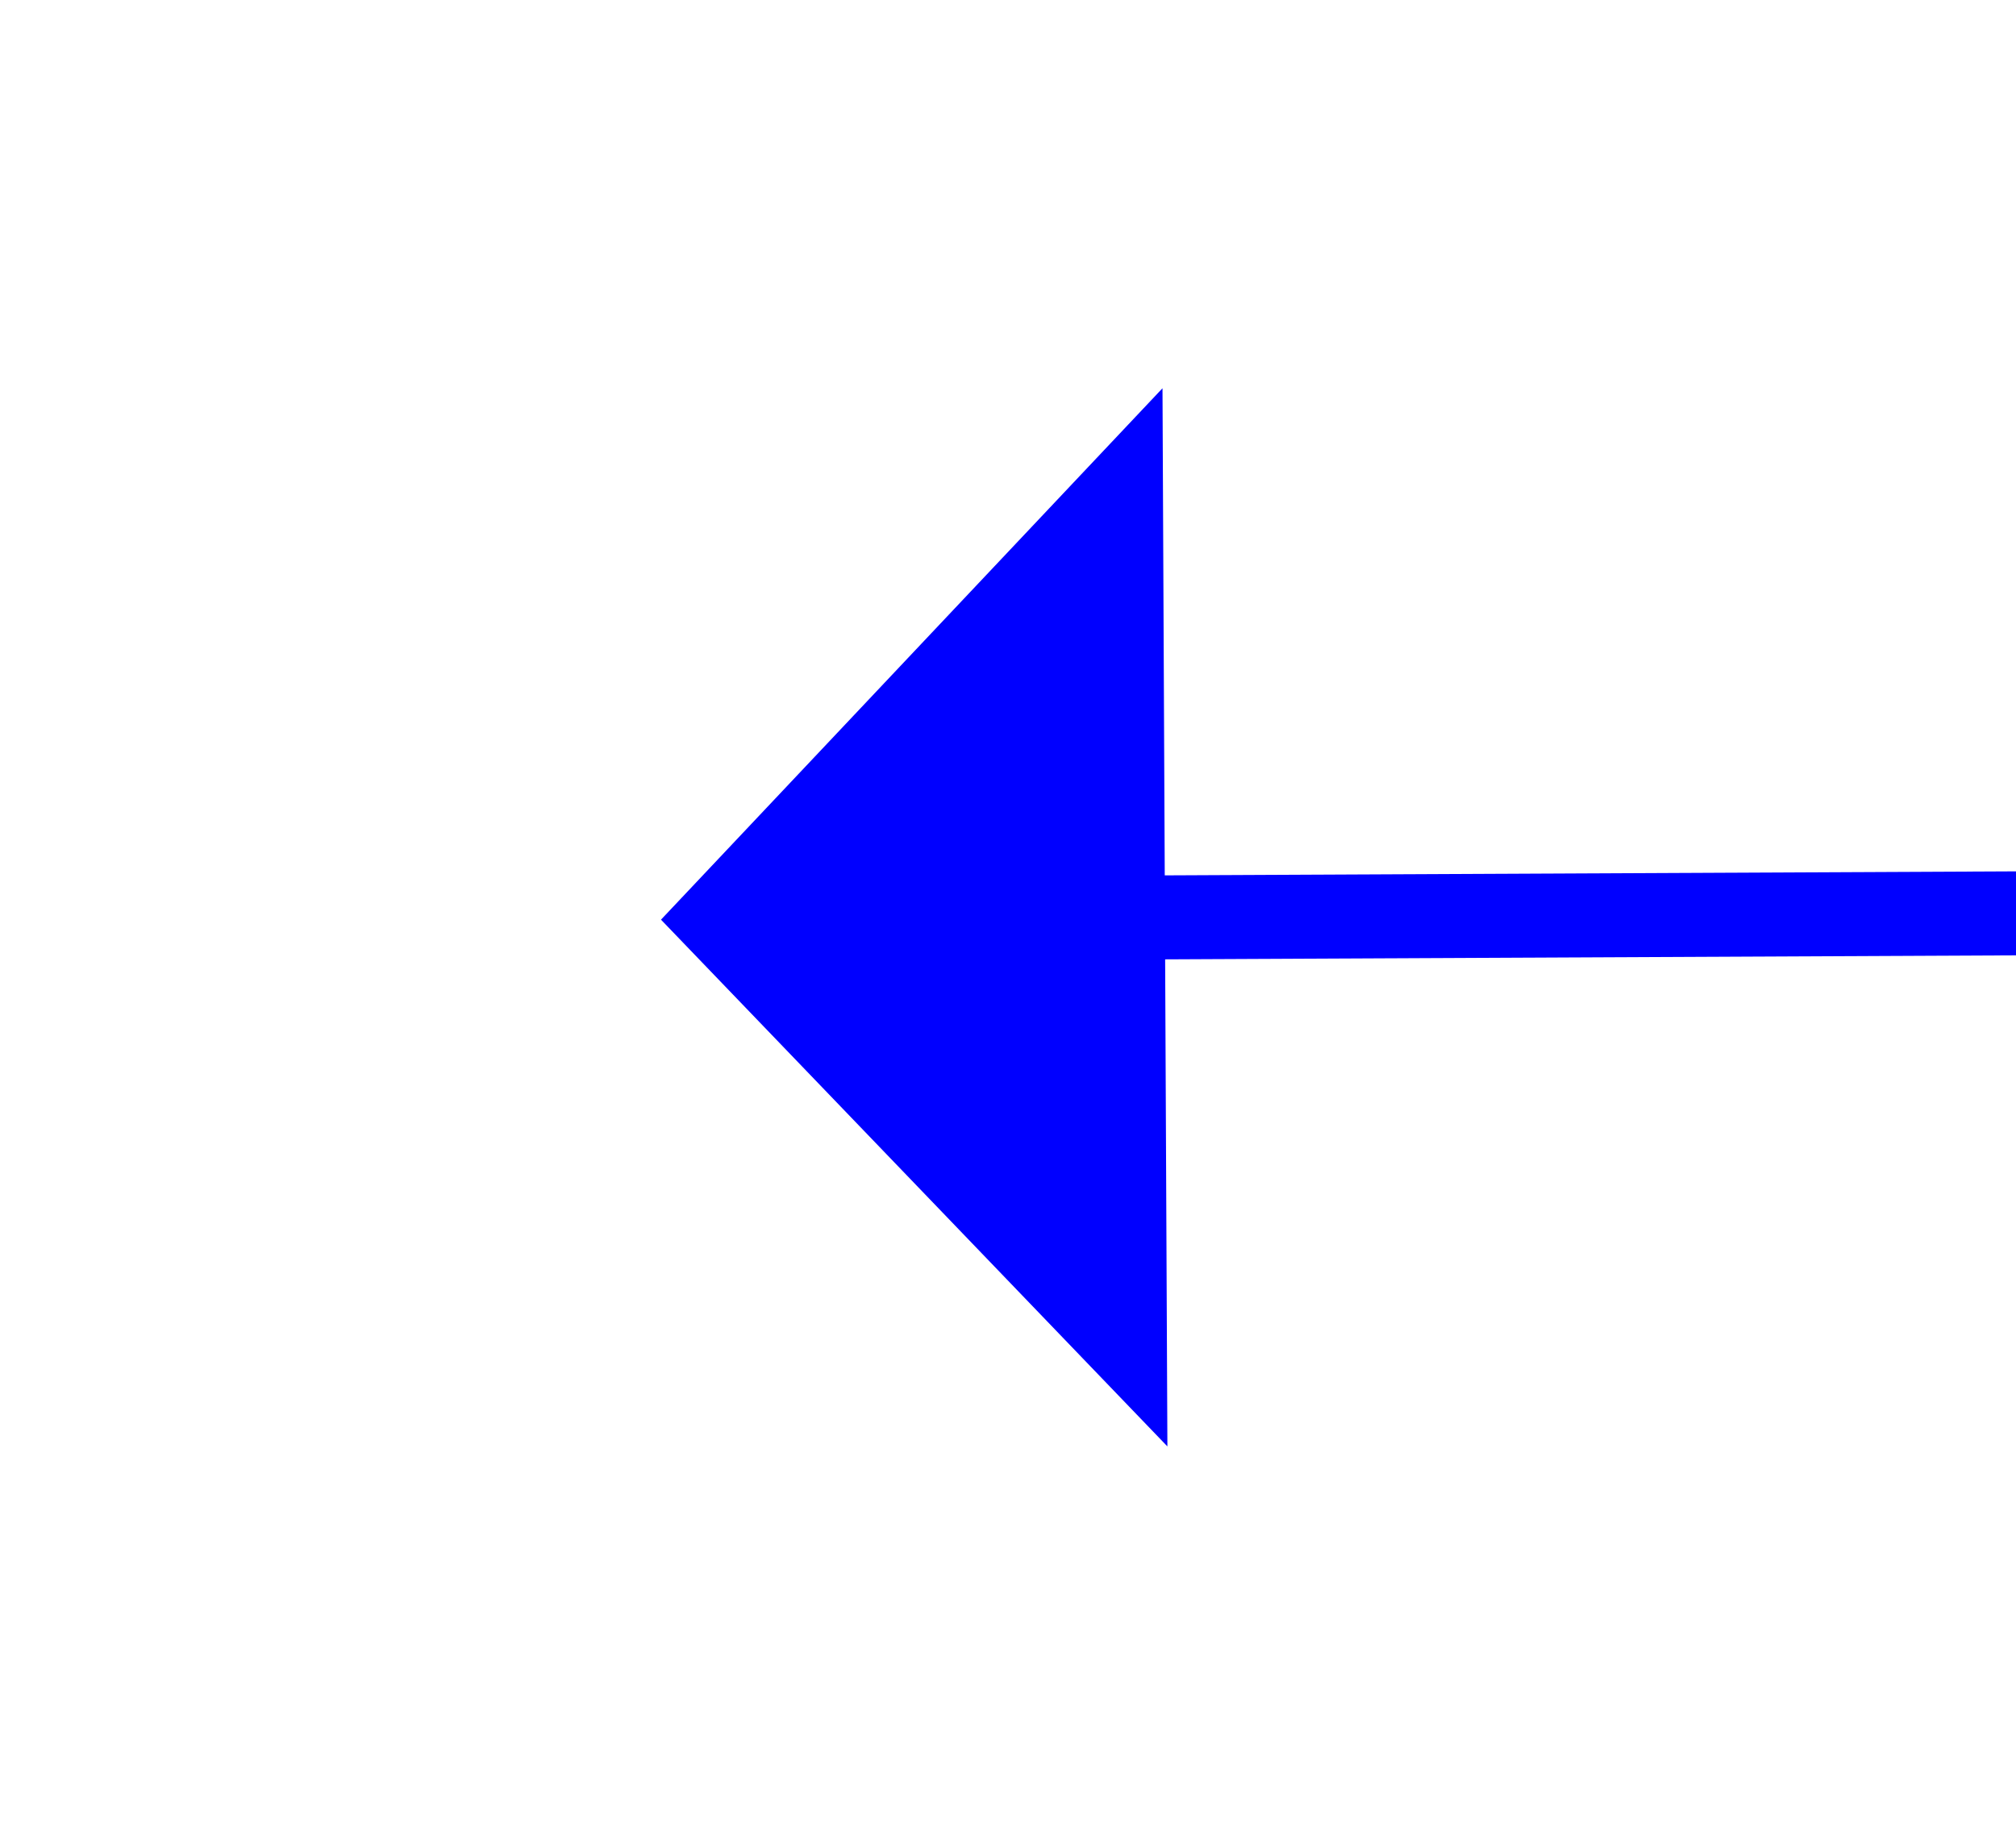 ﻿<?xml version="1.0" encoding="utf-8"?>
<svg version="1.1" xmlns:xlink="http://www.w3.org/1999/xlink" width="24px" height="22px" preserveAspectRatio="xMinYMid meet" viewBox="850 3889  24 20" xmlns="http://www.w3.org/2000/svg">
  <g transform="matrix(-0.951 -0.309 0.309 -0.951 476.953 7873.542 )">
    <path d="M 34 56  C 34 56  7 73  1 56  C -5 39  21 34  21 34  L 119.252 1.567  " stroke-width="1" stroke="#0000ff" fill="none" transform="matrix(1 0 0 1 742 3898 )" />
    <path d="M 120.277 7.863  L 124 0  L 116.328 -4.102  L 120.277 7.863  Z " fill-rule="nonzero" fill="#0000ff" stroke="none" transform="matrix(1 0 0 1 742 3898 )" />
  </g>
</svg>